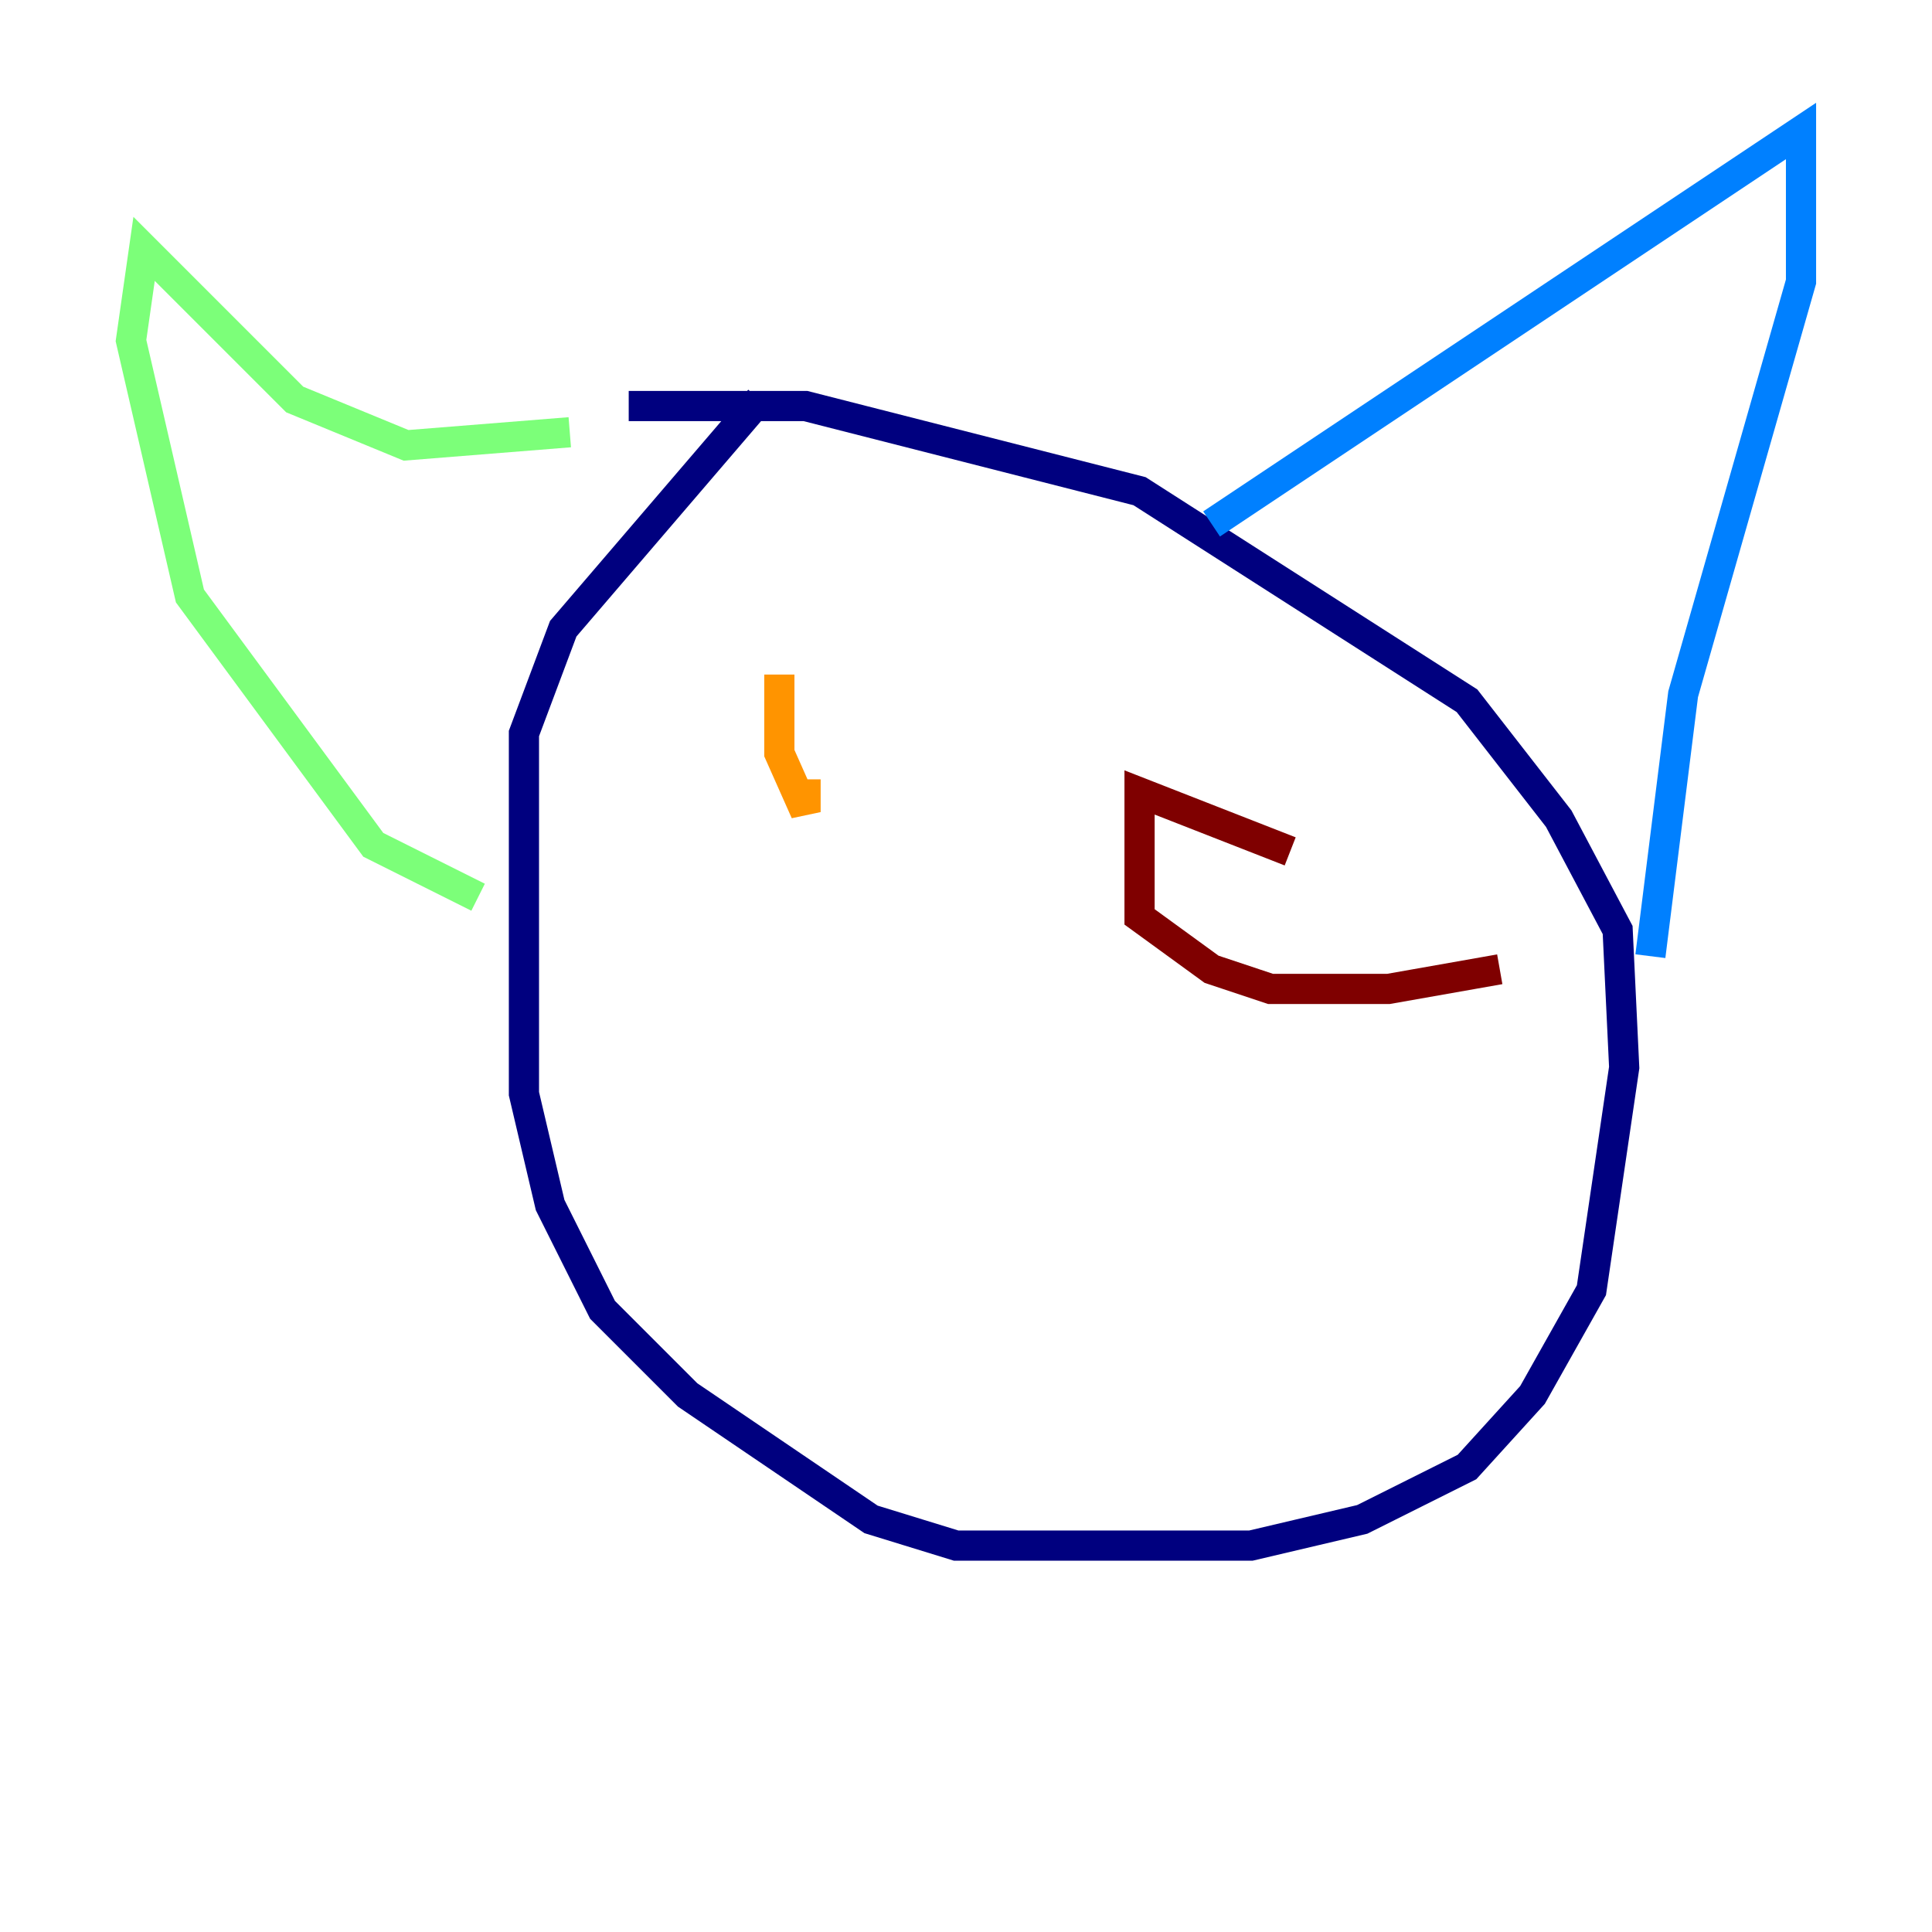 <?xml version="1.0" encoding="utf-8" ?>
<svg baseProfile="tiny" height="128" version="1.2" viewBox="0,0,128,128" width="128" xmlns="http://www.w3.org/2000/svg" xmlns:ev="http://www.w3.org/2001/xml-events" xmlns:xlink="http://www.w3.org/1999/xlink"><defs /><polyline fill="none" points="50.332,26.468 37.315,41.654 34.712,48.597 34.712,72.461 36.447,79.837 39.919,86.78 45.559,92.42 57.709,100.664 63.349,102.4 82.875,102.4 90.251,100.664 97.193,97.193 101.532,92.42 105.437,85.478 107.607,70.725 107.173,61.614 103.268,54.237 97.193,46.427 75.498,32.542 53.37,26.902 41.654,26.902" stroke="#00007f" stroke-width="2" /><polyline fill="none" points="80.271,34.712 119.322,8.678 119.322,18.658 111.512,45.993 109.342,63.349" stroke="#0080ff" stroke-width="2" /><polyline fill="none" points="37.749,28.637 26.902,29.505 19.525,26.468 9.546,16.488 8.678,22.563 12.583,39.485 24.732,55.973 31.675,59.444" stroke="#7cff79" stroke-width="2" /><polyline fill="none" points="51.634,44.691 51.634,49.898 53.37,53.803 53.37,51.634" stroke="#ff9400" stroke-width="2" /><polyline fill="none" points="85.478,56.407 75.498,52.502 75.498,60.746 80.271,64.217 84.176,65.519 91.986,65.519 99.363,64.217" stroke="#7f0000" stroke-width="2" /></svg>